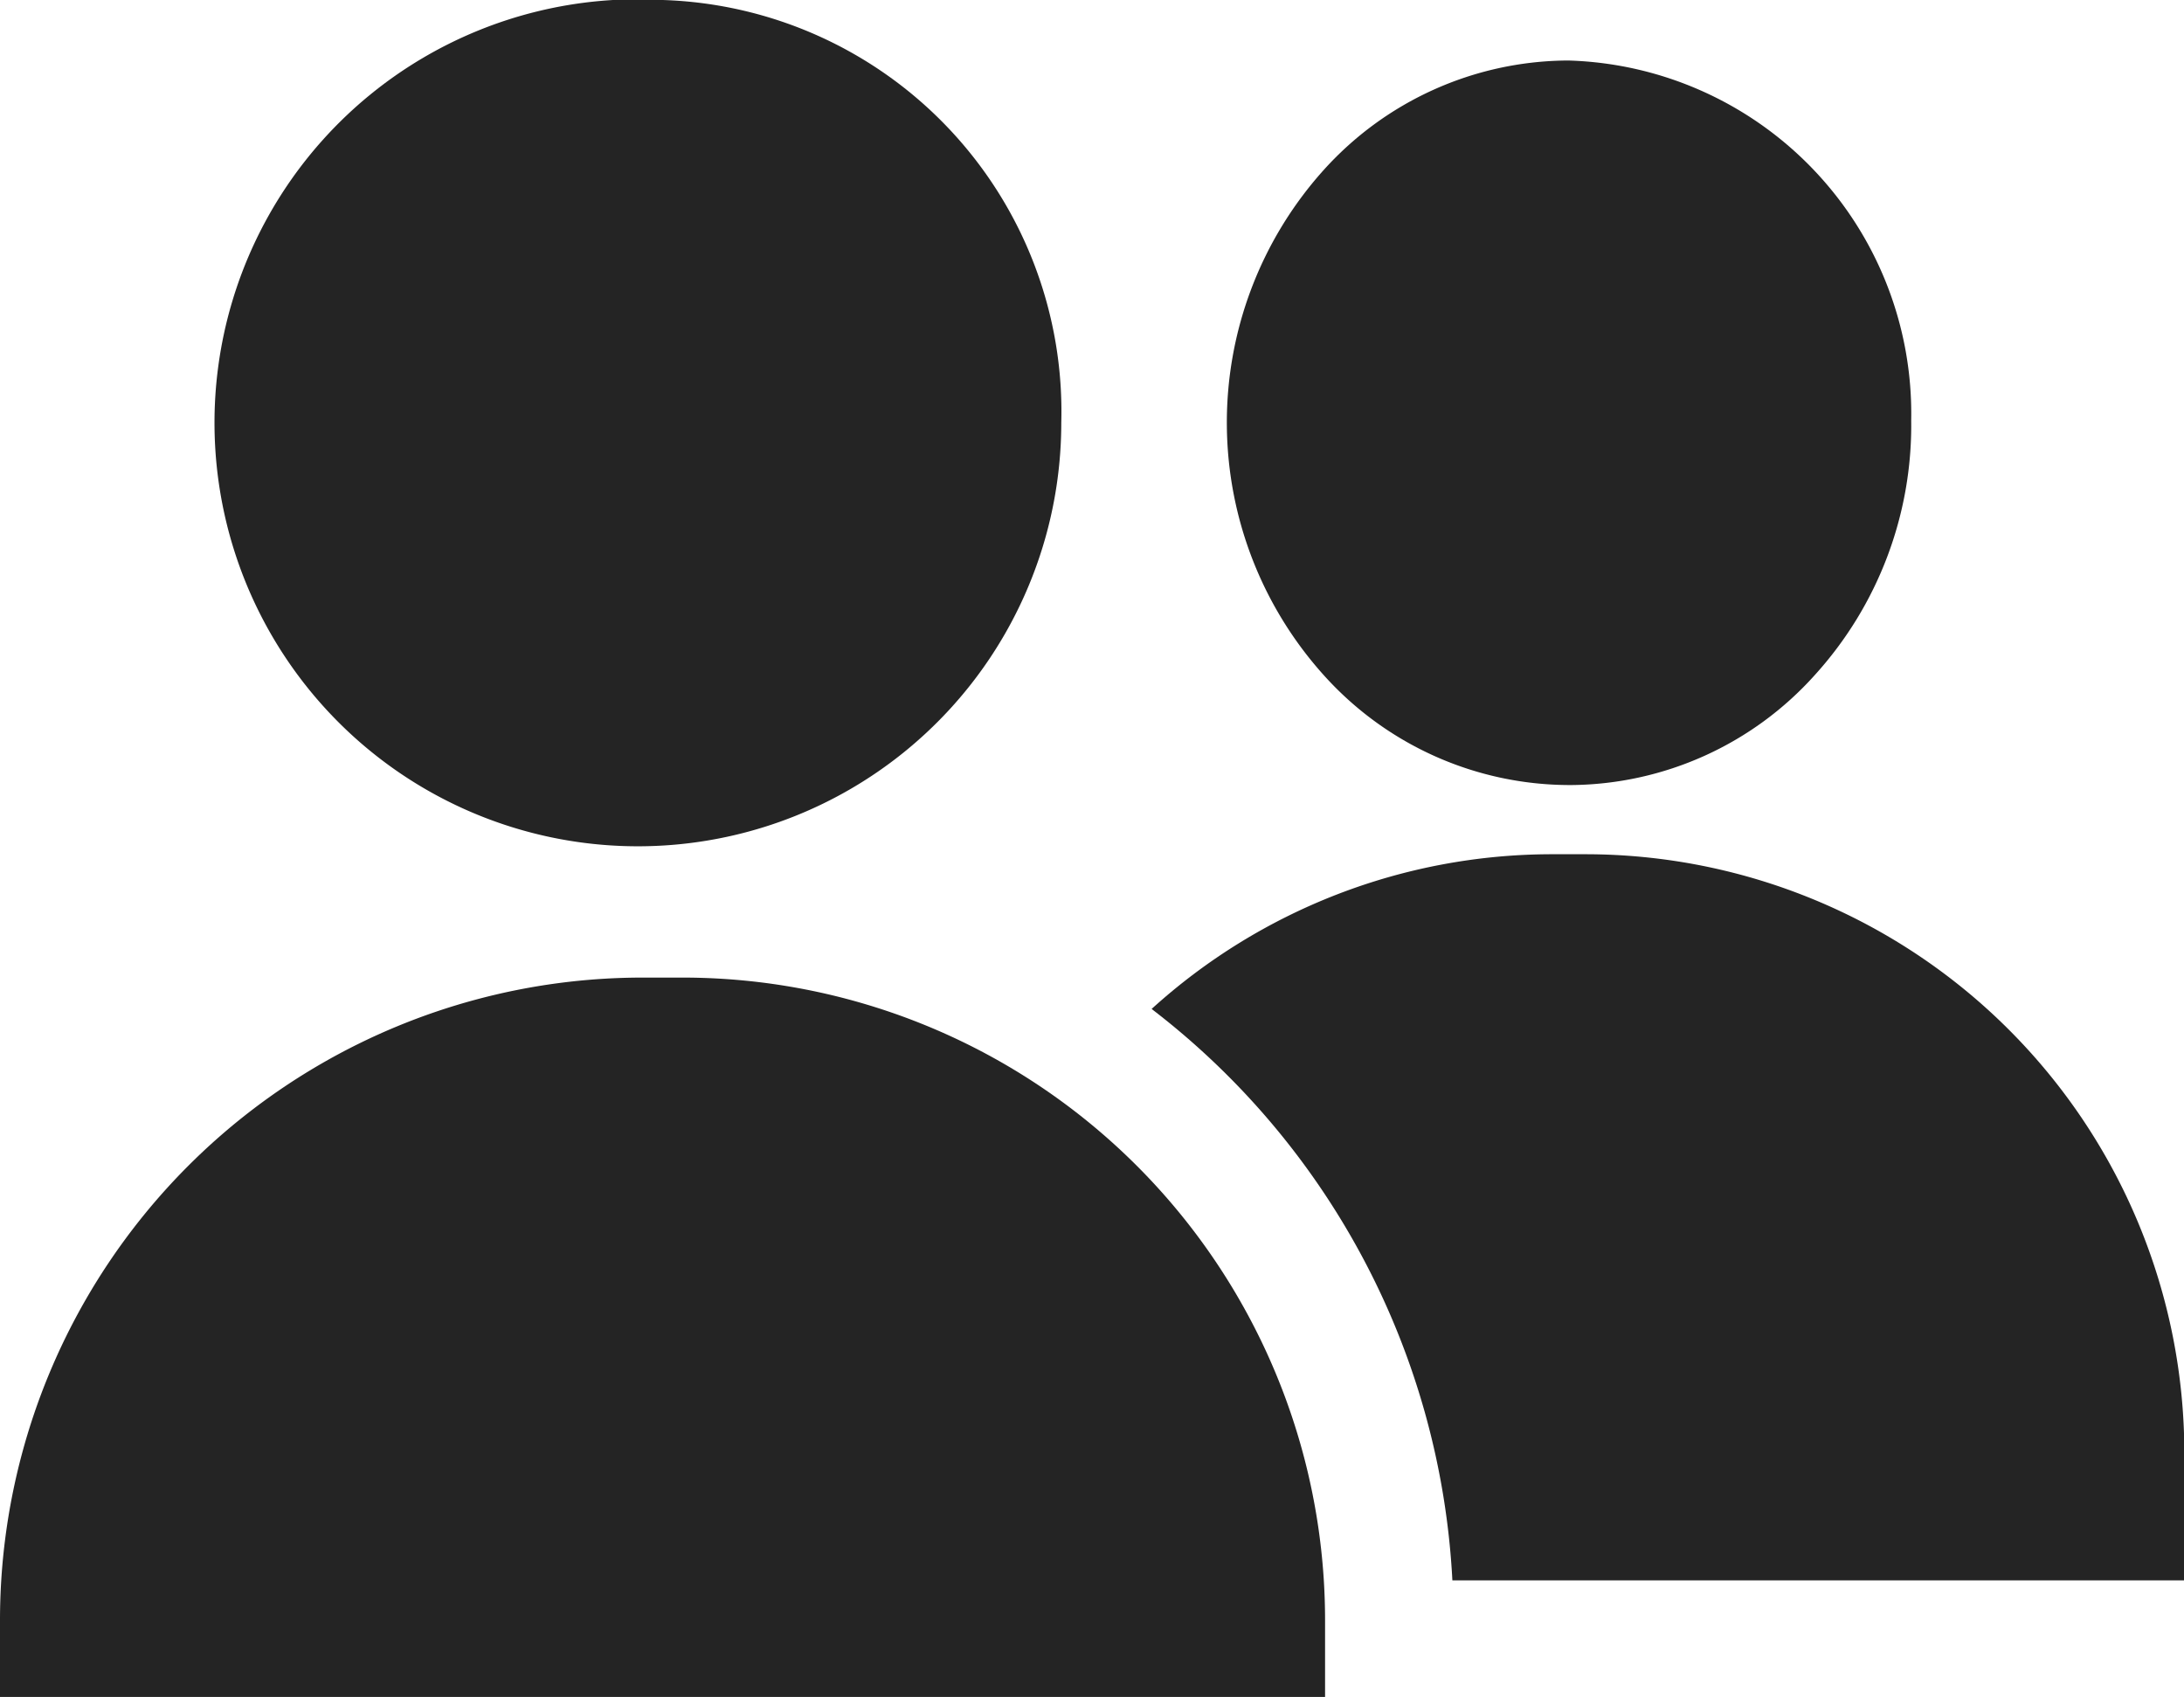 <svg xmlns="http://www.w3.org/2000/svg" width="25.699" height="19.962" viewBox="0 0 25.699 19.962">
  <g id="friends" transform="translate(0 -57.142)">
    <g id="Group_24133" data-name="Group 24133" transform="translate(3.106 57.142)">
      <g id="Group_24132" data-name="Group 24132" transform="translate(0 0)">
        <path id="Path_49525" data-name="Path 49525" d="M66.564,57.142a4.982,4.982,0,1,0,4.691,4.973A4.844,4.844,0,0,0,66.564,57.142Z" transform="translate(-61.873 -57.142)" fill="#242424"/>
      </g>
    </g>
    <g id="Group_24135" data-name="Group 24135" transform="translate(14.437 57.854)">
      <g id="Group_24134" data-name="Group 24134" transform="translate(0 0)">
        <path id="Path_49526" data-name="Path 49526" d="M291.66,71.321h-.032a3.891,3.891,0,0,0-2.855,1.291,4.442,4.442,0,0,0,.049,5.989,3.892,3.892,0,0,0,2.843,1.243h.032a3.891,3.891,0,0,0,2.855-1.291,4.367,4.367,0,0,0,1.137-3A4.156,4.156,0,0,0,291.66,71.321Z" transform="translate(-287.637 -71.321)" fill="#242424"/>
      </g>
    </g>
    <g id="Group_24137" data-name="Group 24137" transform="translate(13.55 67.191)">
      <g id="Group_24136" data-name="Group 24136" transform="translate(0 0)">
        <path id="Path_49527" data-name="Path 49527" d="M275.069,257.358h-.389a7.014,7.014,0,0,0-4.719,1.82A9.056,9.056,0,0,1,273.5,265.9h8.613v-1.5A7.048,7.048,0,0,0,275.069,257.358Z" transform="translate(-269.96 -257.358)" fill="#242424"/>
      </g>
    </g>
    <g id="Group_24139" data-name="Group 24139" transform="translate(0 68.645)">
      <g id="Group_24138" data-name="Group 24138" transform="translate(0 0)">
        <path id="Path_49528" data-name="Path 49528" d="M15.577,293.4a7.561,7.561,0,0,0-7.546-7.085H7.562A7.562,7.562,0,0,0,0,293.88v.9H15.592v-.9Q15.592,293.64,15.577,293.4Z" transform="translate(0 -286.318)" fill="#242424"/>
      </g>
    </g>
  </g>
</svg>
